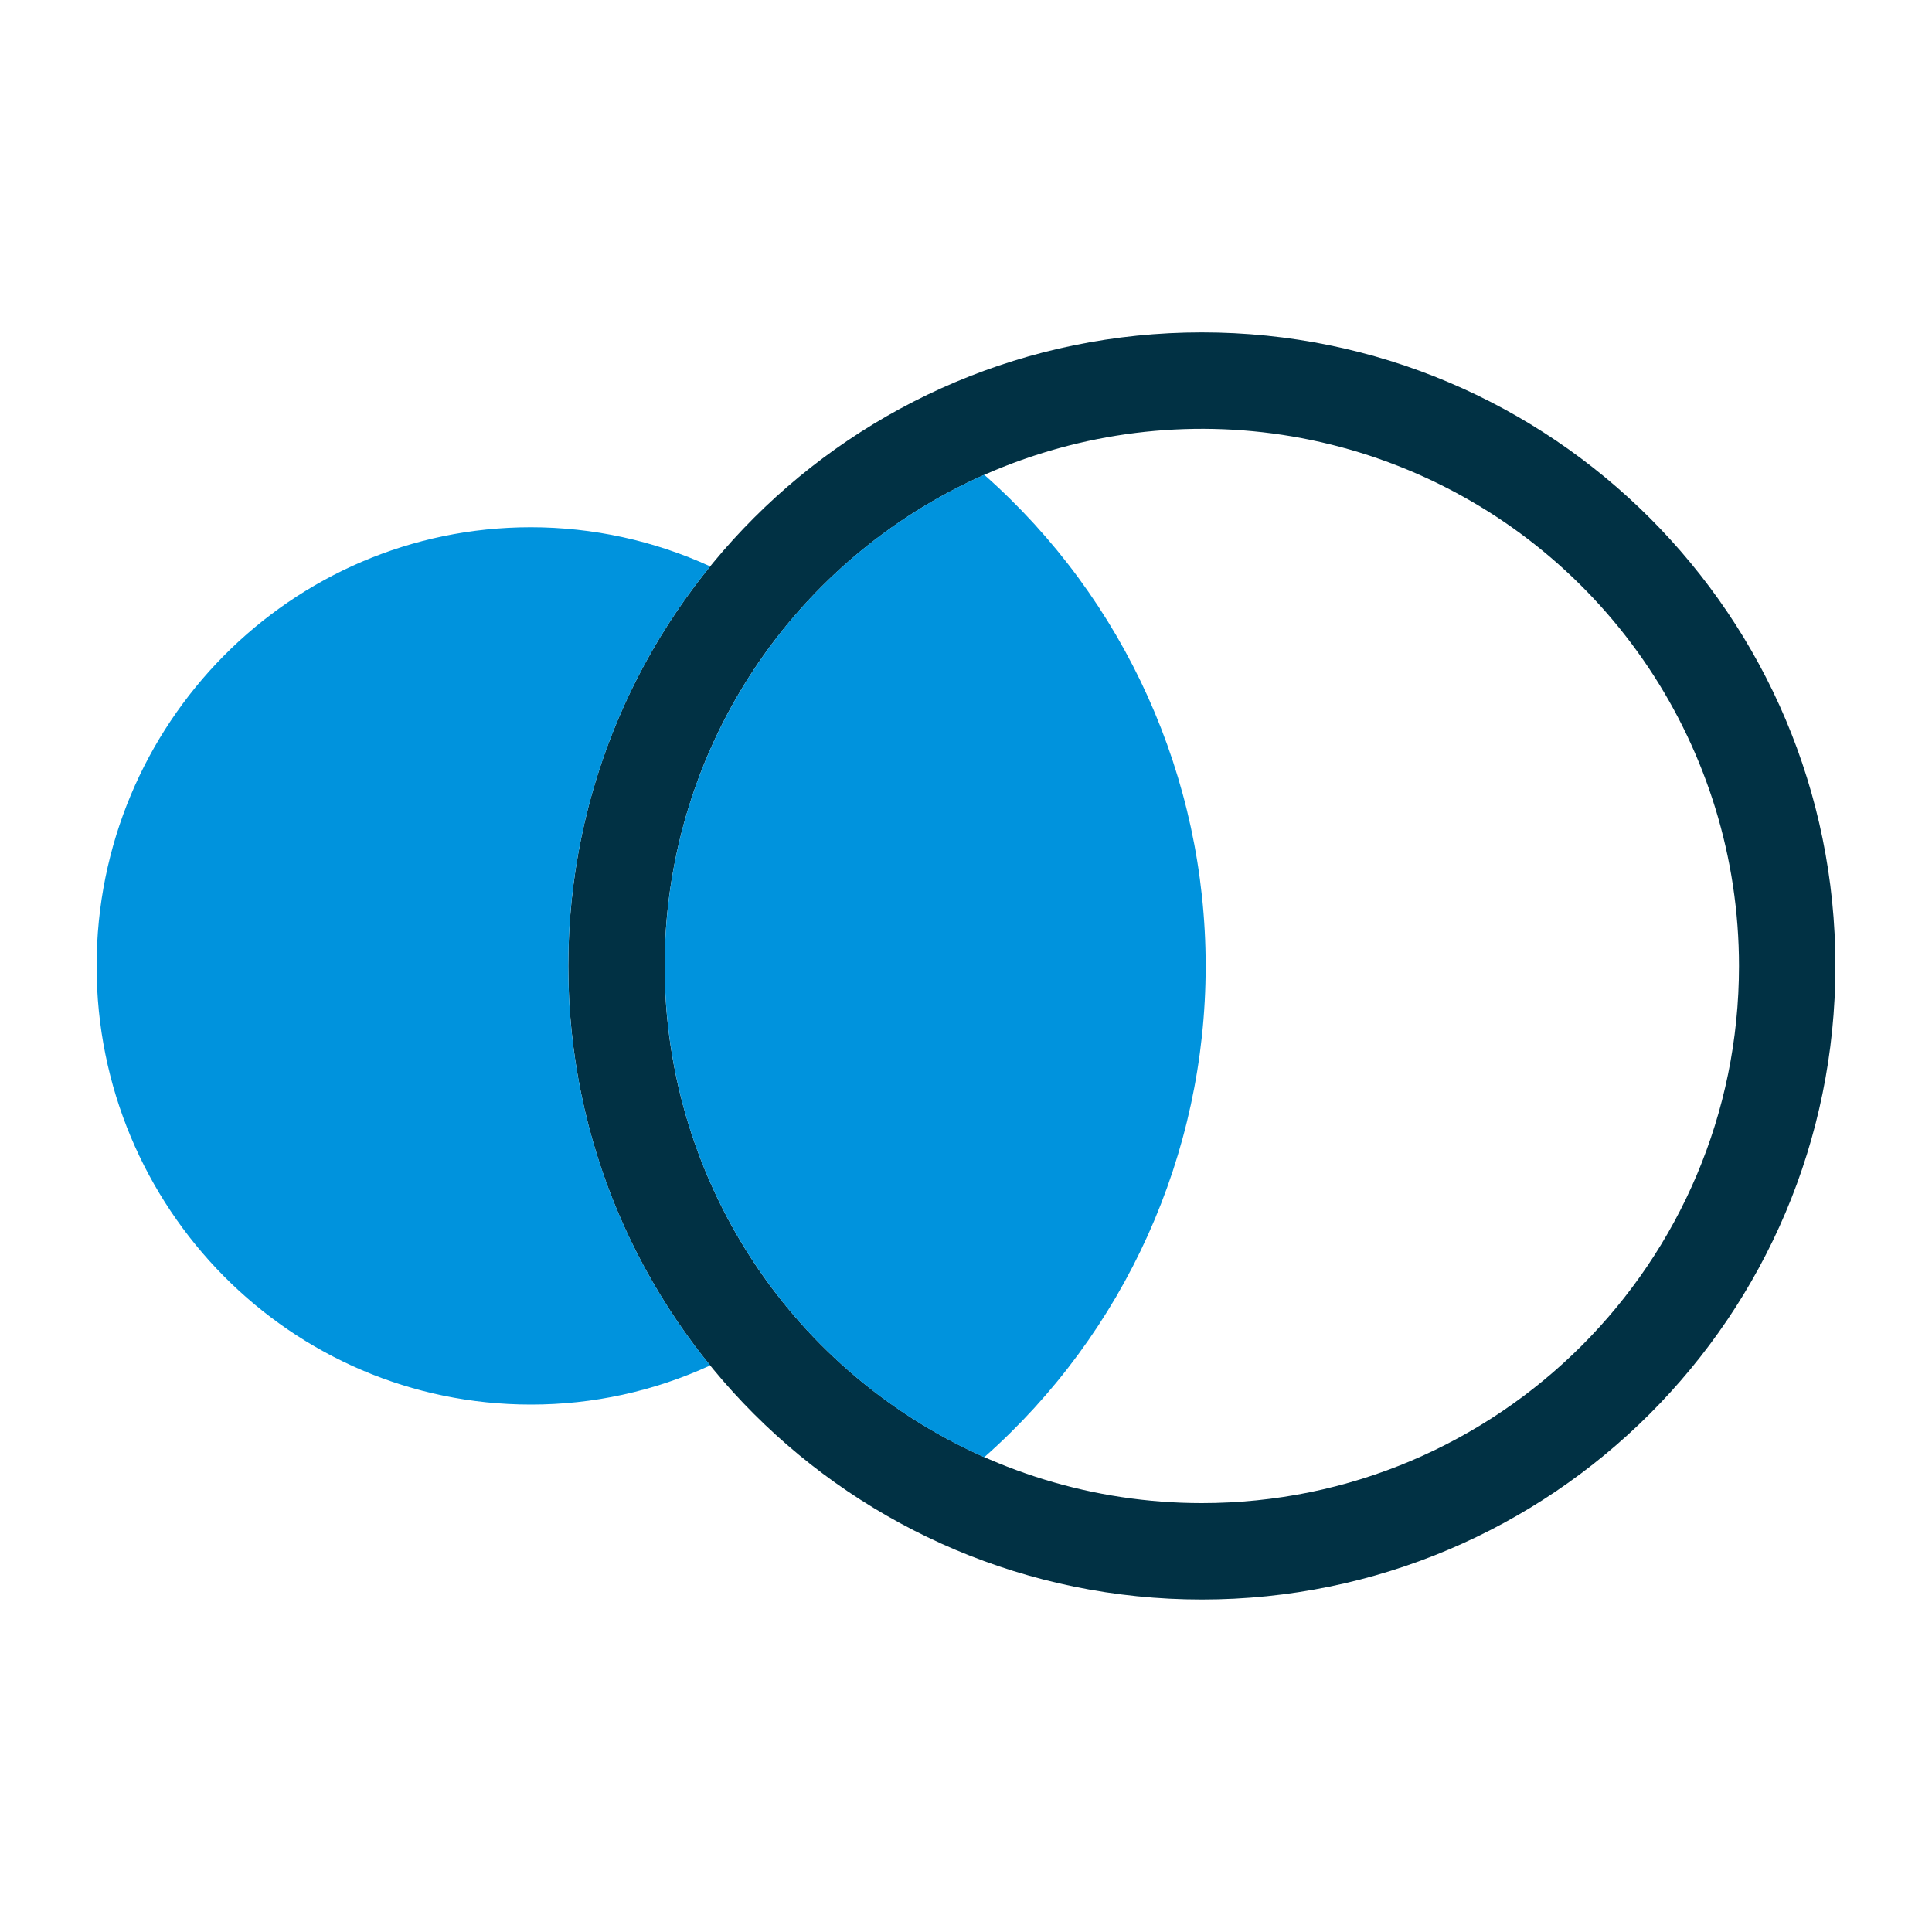 <?xml version="1.0" encoding="UTF-8"?>
<svg width="20px" height="20px" viewBox="0 0 20 20" version="1.1" xmlns="http://www.w3.org/2000/svg" xmlns:xlink="http://www.w3.org/1999/xlink">
    <title>Kiali</title>
    <g id="Kiali" stroke="none" stroke-width="1" fill="none" fill-rule="evenodd">
        <g>
            <polygon id="Frame" points="0 0 20 0 20 20 0 20"></polygon>
            <g id="kiali" transform="translate(1, 3.441)" fill-rule="nonzero">
                <path d="M11.441,0 C7.819,0 4.883,2.936 4.883,6.559 C4.883,10.181 7.821,13.117 11.441,13.117 C15.062,13.117 18,10.179 18,6.559 C18,2.938 15.064,0 11.441,0 Z M11.441,12.119 C9.192,12.119 7.165,10.765 6.304,8.687 C5.443,6.609 5.919,4.217 7.509,2.627 C9.099,1.037 11.491,0.561 13.569,1.421 C15.647,2.282 17.002,4.31 17.002,6.559 C17.001,9.629 14.512,12.119 11.441,12.119 L11.441,12.119 Z" id="Shape" fill="#013144"></path>
                <path d="M9.189,1.474 C10.647,2.762 11.481,4.614 11.481,6.559 C11.481,8.504 10.647,10.355 9.189,11.644 C7.178,10.752 5.881,8.759 5.881,6.559 C5.881,4.358 7.178,2.365 9.189,1.474 Z M4.494,2.017 C5.135,2.017 5.769,2.155 6.352,2.422 C5.4,3.59 4.881,5.052 4.883,6.559 C4.881,8.065 5.4,9.526 6.352,10.694 C5.769,10.962 5.136,11.1 4.495,11.099 C2.013,11.099 0,9.067 0,6.559 C0,4.051 2.013,2.018 4.494,2.017 Z" id="Combined-Shape" fill="#0093DD"></path>
            </g>
        </g>
    </g>
</svg>